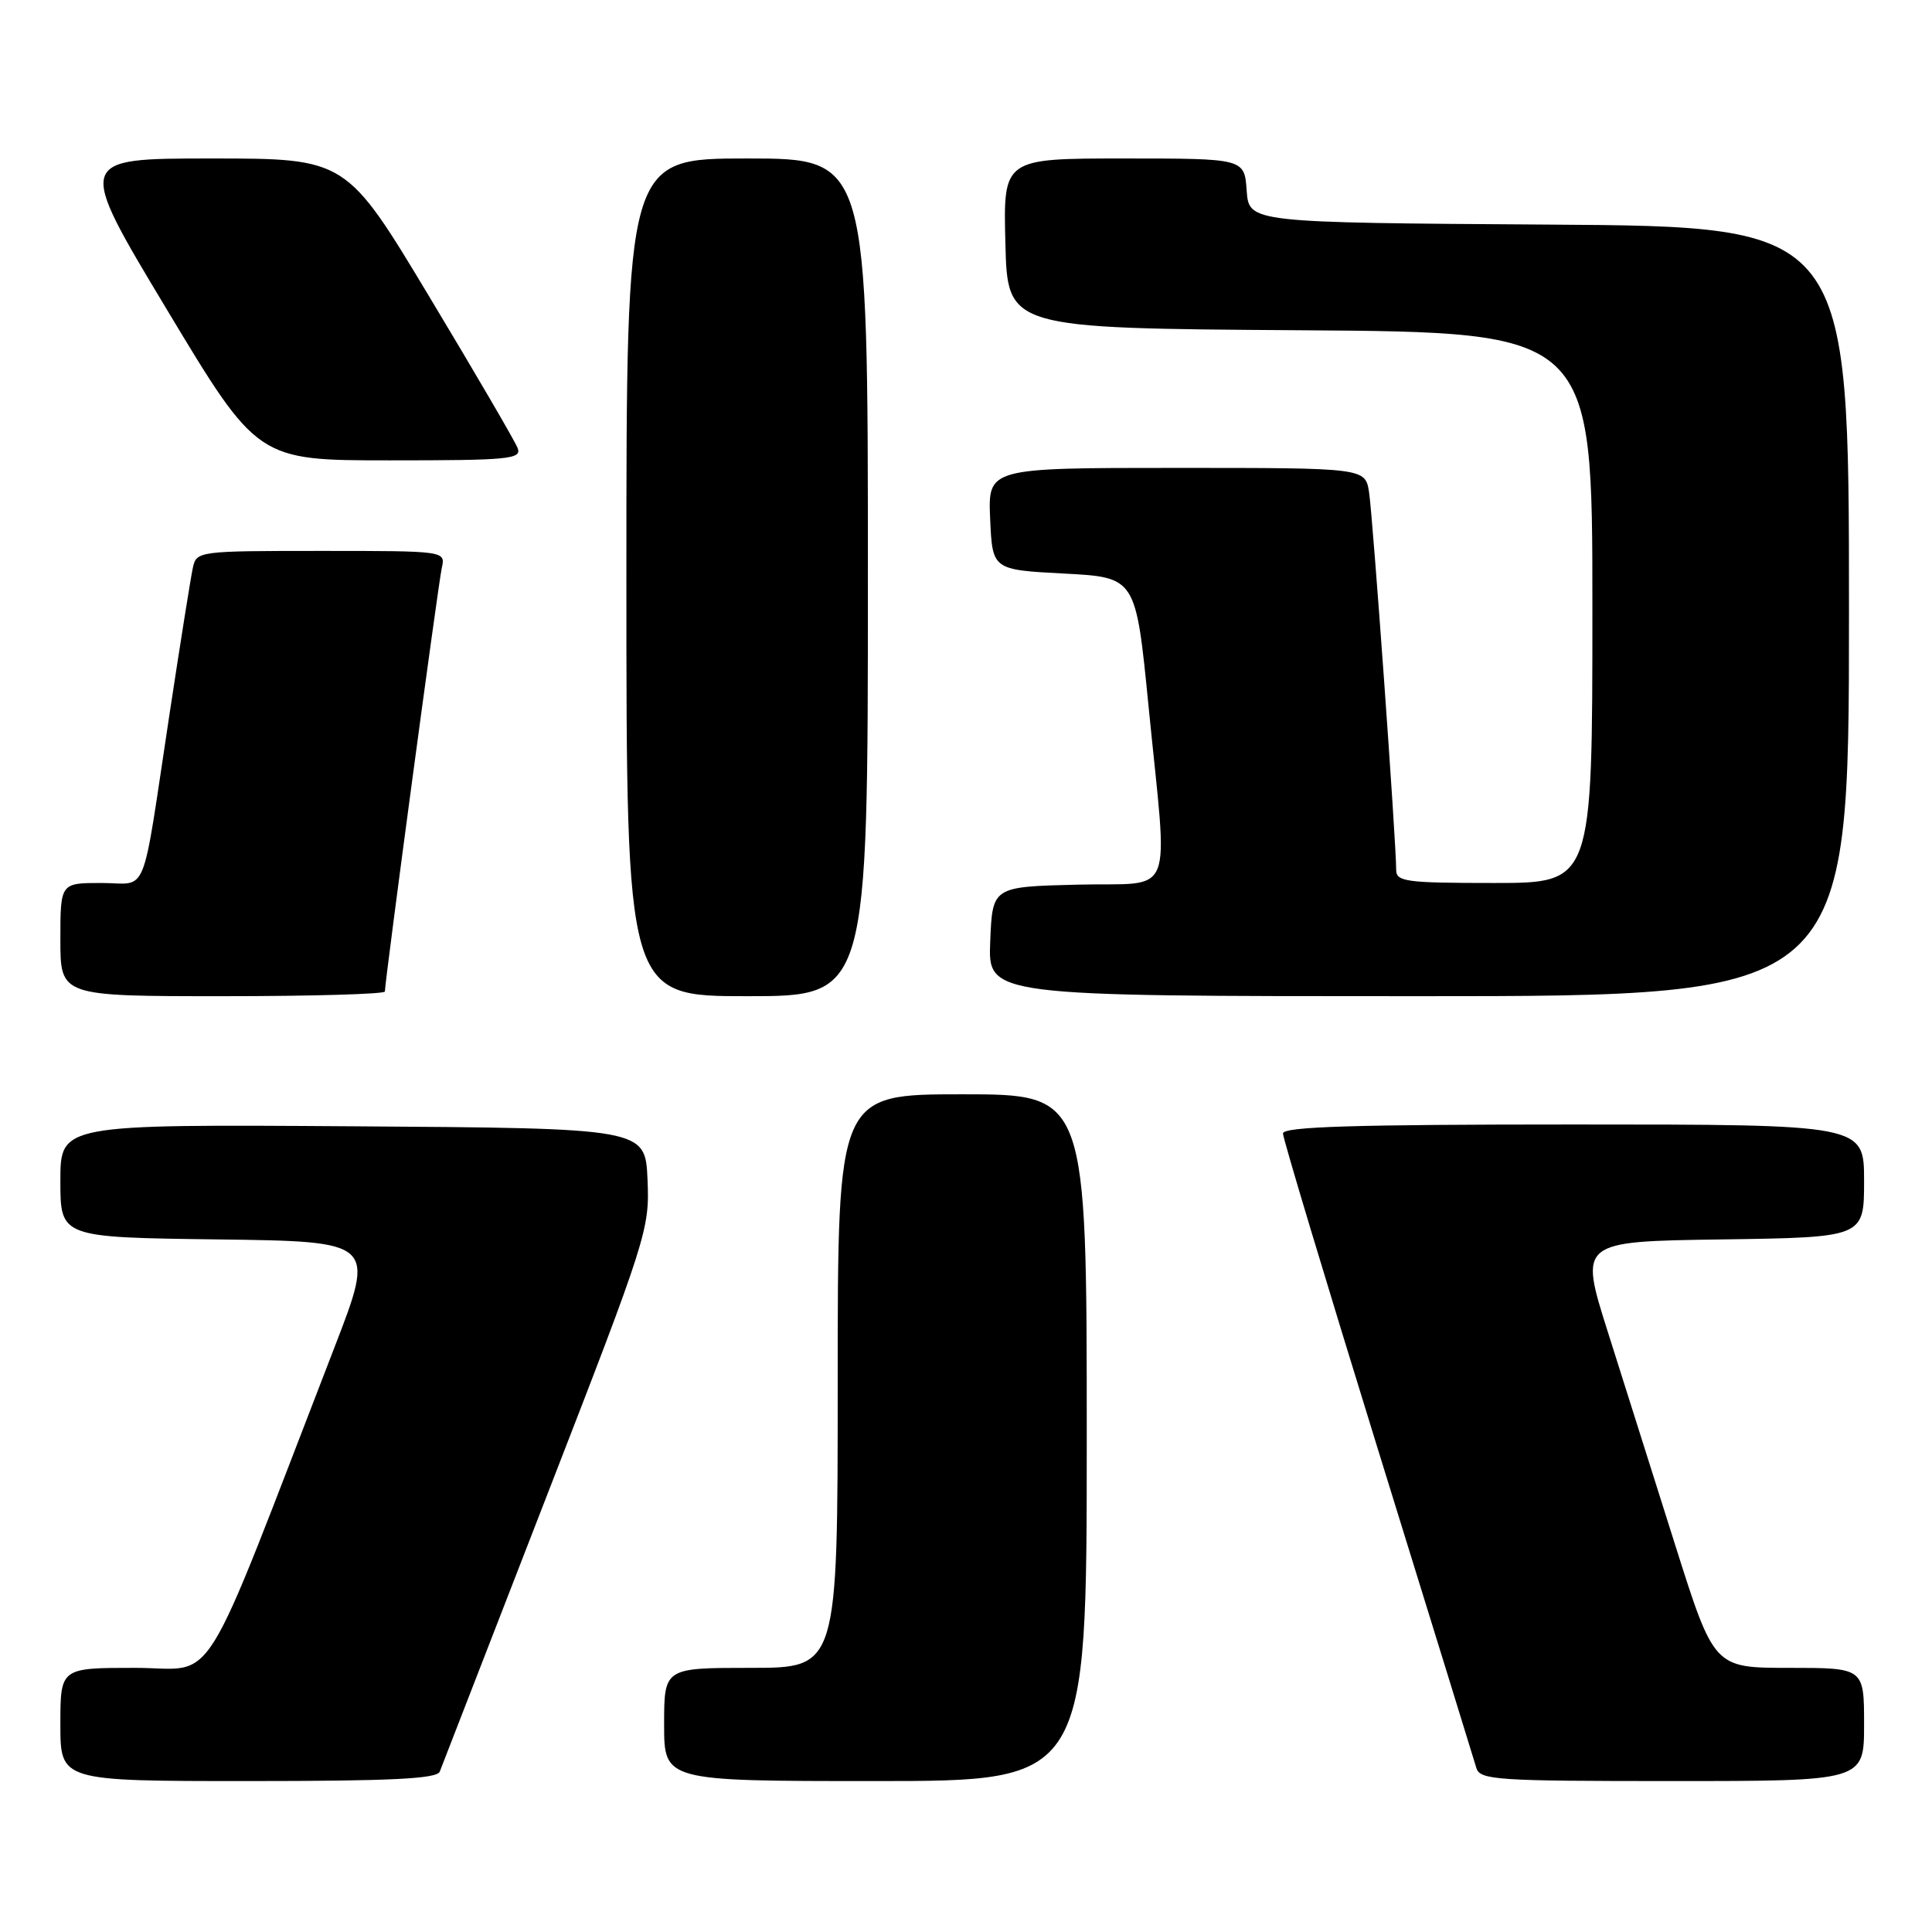 <?xml version="1.0" encoding="UTF-8" standalone="no"?>
<!DOCTYPE svg PUBLIC "-//W3C//DTD SVG 1.1//EN" "http://www.w3.org/Graphics/SVG/1.1/DTD/svg11.dtd" >
<svg xmlns="http://www.w3.org/2000/svg" xmlns:xlink="http://www.w3.org/1999/xlink" version="1.1" viewBox="0 0 256 256">
 <g >
 <path fill="currentColor"
d=" M 58.27 234.75 C 58.54 234.06 64.91 217.66 72.42 198.29 C 85.76 163.93 86.09 162.91 85.80 156.29 C 85.50 149.50 85.50 149.50 46.75 149.24 C 8.00 148.98 8.00 148.98 8.00 156.47 C 8.00 163.96 8.00 163.96 28.87 164.23 C 49.74 164.50 49.74 164.50 44.33 178.50 C 26.13 225.56 28.96 221.00 17.91 221.00 C 8.00 221.00 8.00 221.00 8.00 228.50 C 8.00 236.00 8.00 236.00 32.89 236.00 C 51.88 236.00 57.90 235.70 58.27 234.75 Z  M 144.00 190.50 C 144.00 145.00 144.00 145.00 127.50 145.00 C 111.00 145.00 111.00 145.00 111.00 183.00 C 111.00 221.00 111.00 221.00 99.50 221.00 C 88.00 221.00 88.00 221.00 88.00 228.50 C 88.00 236.00 88.00 236.00 116.00 236.00 C 144.00 236.00 144.00 236.00 144.00 190.50 Z  M 247.00 228.50 C 247.00 221.00 247.00 221.00 237.06 221.00 C 227.12 221.00 227.12 221.00 221.98 204.75 C 219.16 195.81 215.13 183.10 213.05 176.50 C 209.25 164.50 209.25 164.50 228.12 164.23 C 247.00 163.96 247.00 163.96 247.00 156.48 C 247.00 149.00 247.00 149.00 208.50 149.00 C 179.39 149.00 170.00 149.29 170.00 150.19 C 170.00 150.85 175.65 169.63 182.55 191.94 C 189.46 214.25 195.34 233.29 195.62 234.25 C 196.09 235.86 198.21 236.00 221.57 236.00 C 247.00 236.00 247.00 236.00 247.00 228.50 Z  M 51.00 131.38 C 51.00 130.00 58.07 77.33 58.54 75.25 C 59.04 73.00 59.04 73.00 42.54 73.00 C 26.24 73.00 26.03 73.03 25.55 75.25 C 25.28 76.49 23.90 85.15 22.48 94.50 C 18.66 119.69 19.75 117.00 13.42 117.00 C 8.00 117.00 8.00 117.00 8.00 124.50 C 8.00 132.00 8.00 132.00 29.50 132.00 C 41.33 132.00 51.00 131.72 51.00 131.38 Z  M 115.00 76.50 C 115.00 21.00 115.00 21.00 99.00 21.00 C 83.00 21.00 83.00 21.00 83.00 76.50 C 83.00 132.00 83.00 132.00 99.00 132.00 C 115.00 132.00 115.00 132.00 115.00 76.50 Z  M 245.00 81.01 C 245.00 30.02 245.00 30.02 205.25 29.76 C 165.50 29.50 165.50 29.50 165.19 25.25 C 164.89 21.00 164.89 21.00 148.91 21.00 C 132.93 21.00 132.93 21.00 133.22 32.25 C 133.50 43.50 133.50 43.50 172.25 43.76 C 211.00 44.02 211.00 44.02 211.00 80.51 C 211.00 117.00 211.00 117.00 198.00 117.00 C 186.28 117.00 185.00 116.83 185.00 115.25 C 185.01 111.67 181.90 68.38 181.41 65.25 C 180.91 62.00 180.91 62.00 155.91 62.00 C 130.91 62.00 130.91 62.00 131.20 68.75 C 131.50 75.50 131.50 75.50 141.00 76.00 C 150.50 76.50 150.50 76.50 152.18 93.50 C 154.77 119.79 155.93 116.89 142.75 117.22 C 131.50 117.50 131.50 117.50 131.21 124.75 C 130.91 132.00 130.91 132.00 187.96 132.00 C 245.00 132.00 245.00 132.00 245.00 81.01 Z  M 68.59 59.37 C 68.25 58.48 63.00 49.48 56.92 39.37 C 45.88 21.00 45.88 21.00 27.98 21.00 C 10.08 21.00 10.08 21.00 22.10 41.00 C 34.12 61.00 34.12 61.00 51.67 61.00 C 67.46 61.00 69.15 60.84 68.59 59.37 Z "/>
</g>
</svg>